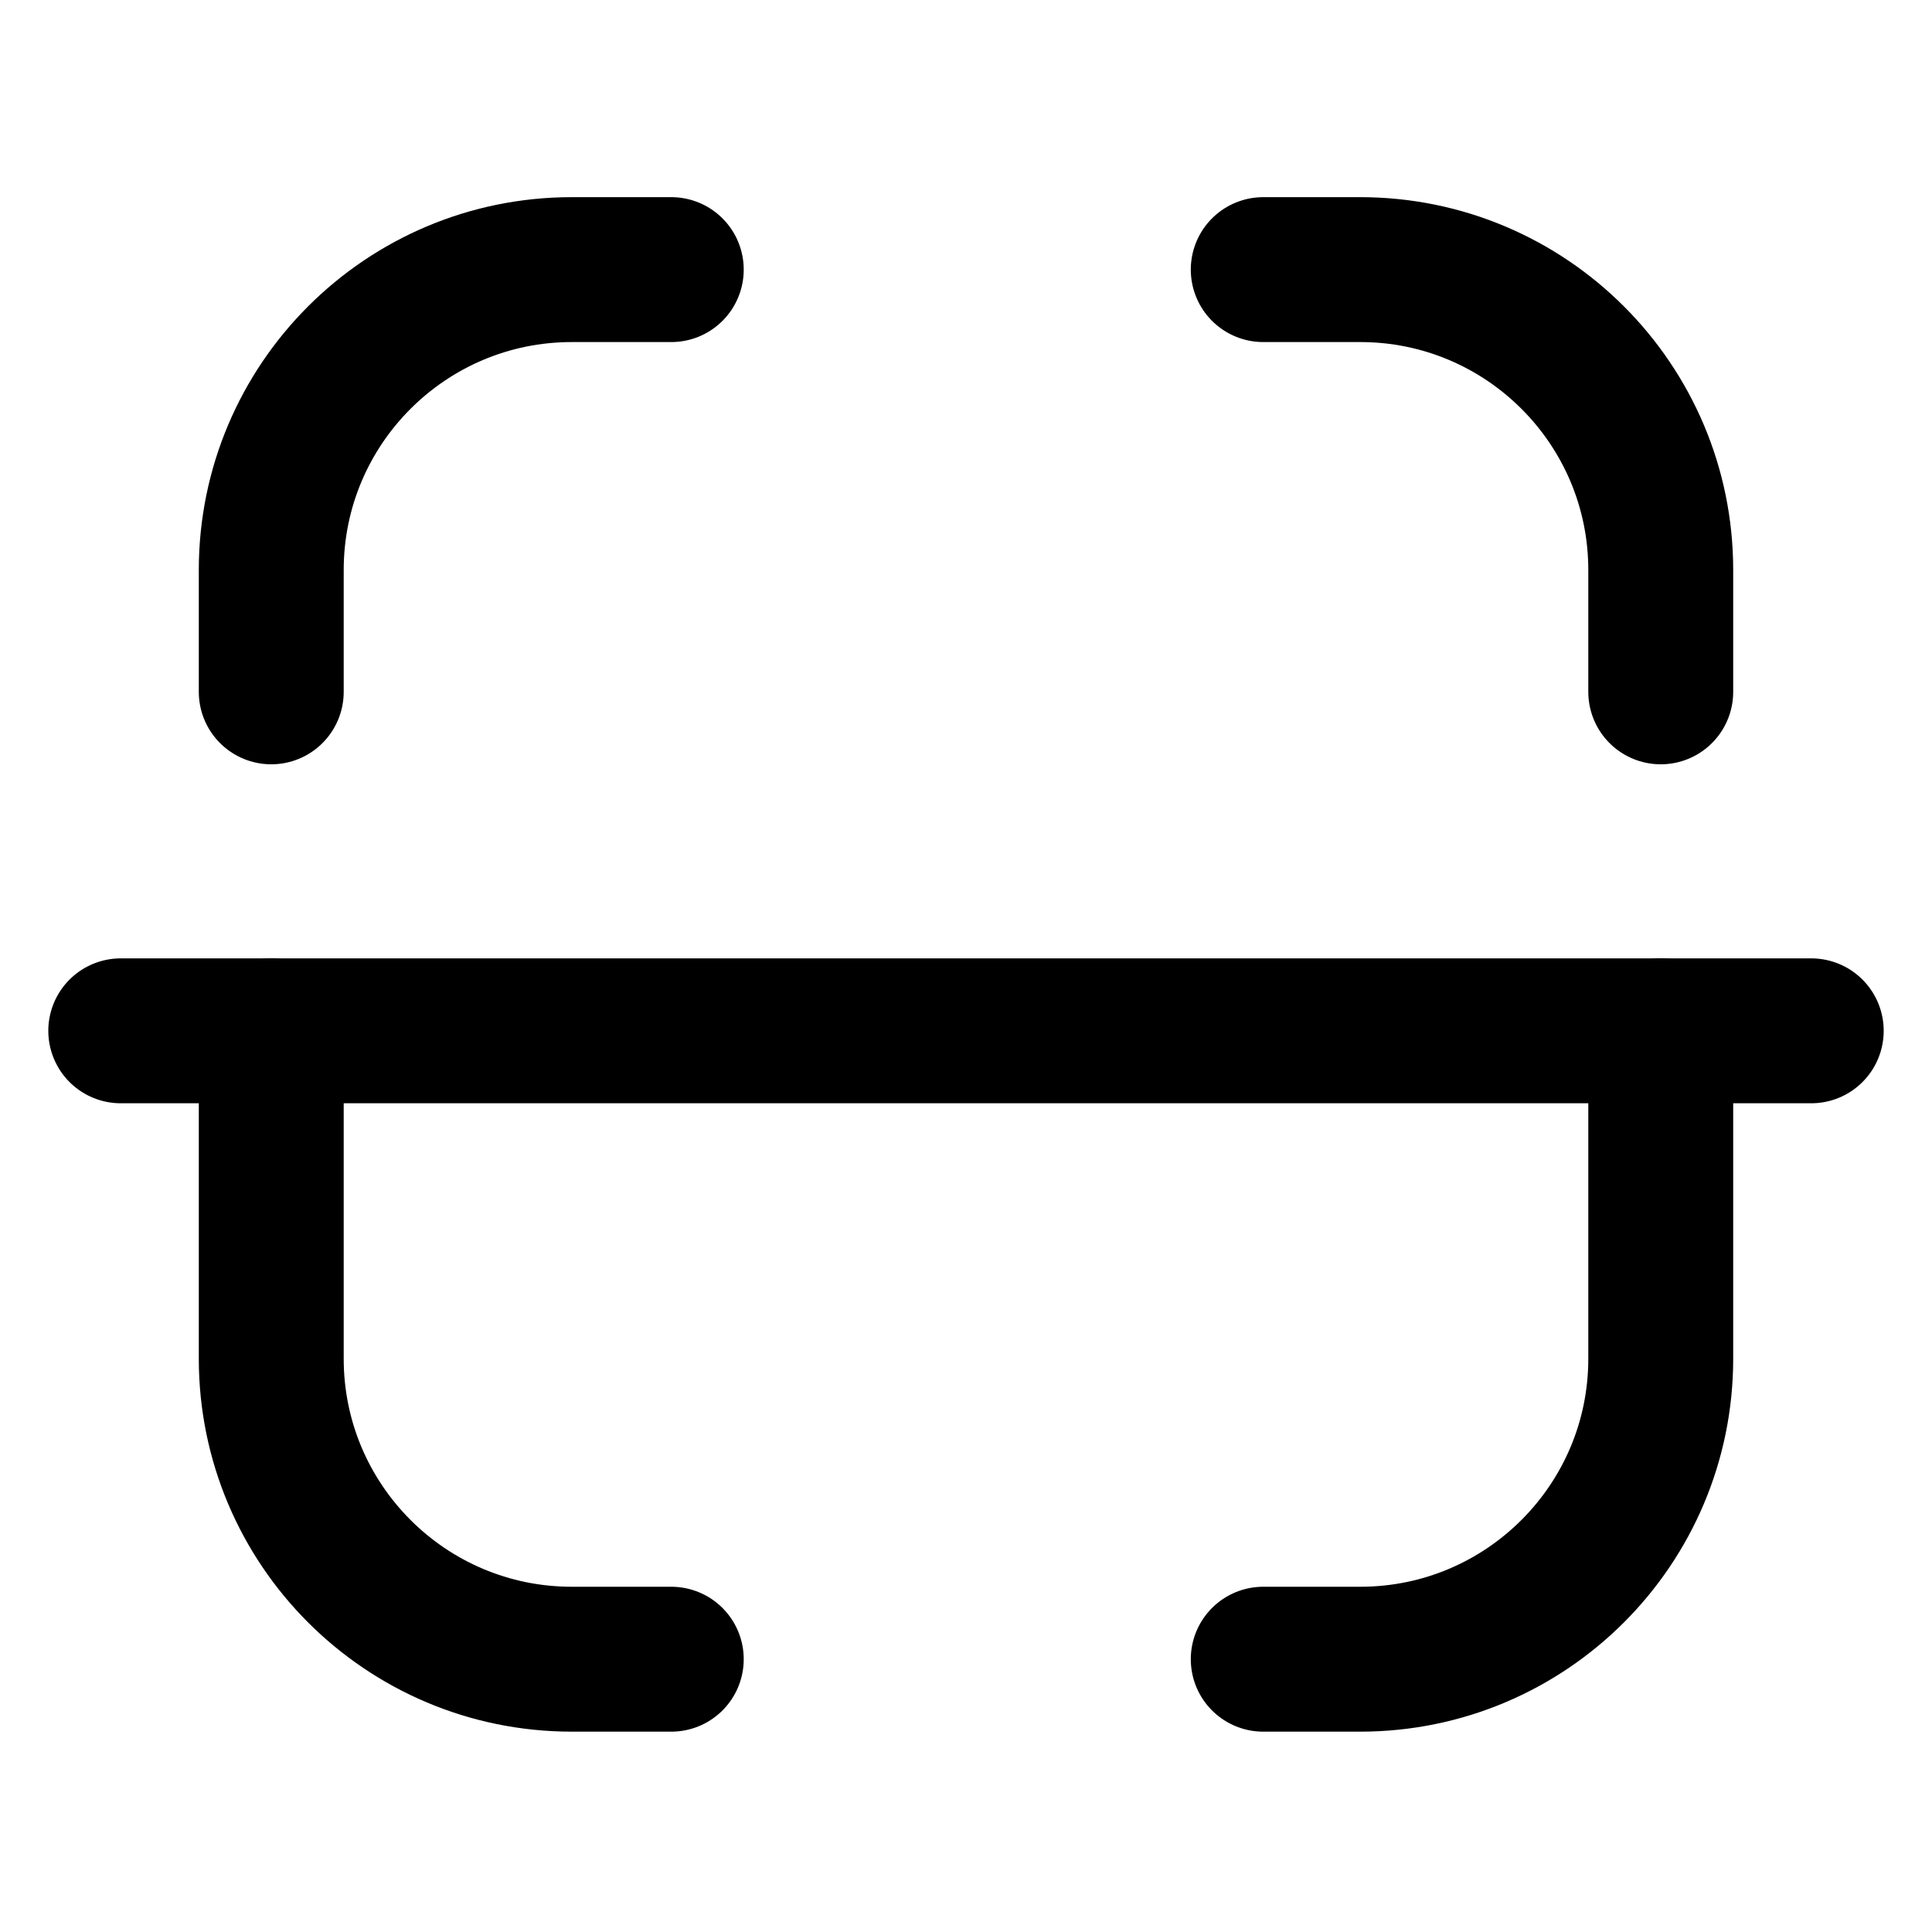 <svg width="20" height="20" viewBox="0 0 20 20" fill="none" xmlns="http://www.w3.org/2000/svg">
<path d="M18.75 10.671H1.25" stroke="current" stroke-width="1.5" stroke-linecap="round" stroke-linejoin="round"/>
<path d="M17.192 7.162V5.901C17.192 4.184 15.799 2.791 14.081 2.791H13.077" stroke="current" stroke-width="1.5" stroke-linecap="round" stroke-linejoin="round"/>
<path d="M2.808 7.162V5.901C2.808 4.184 4.201 2.791 5.919 2.791H6.949" stroke="current" stroke-width="1.5" stroke-linecap="round" stroke-linejoin="round"/>
<path d="M17.192 10.67V14.065C17.192 15.783 15.799 17.176 14.081 17.176H13.077" stroke="current" stroke-width="1.5" stroke-linecap="round" stroke-linejoin="round"/>
<path d="M2.808 10.67V14.065C2.808 15.783 4.201 17.176 5.919 17.176H6.949" stroke="current" stroke-width="1.5" stroke-linecap="round" stroke-linejoin="round"/>
</svg>

